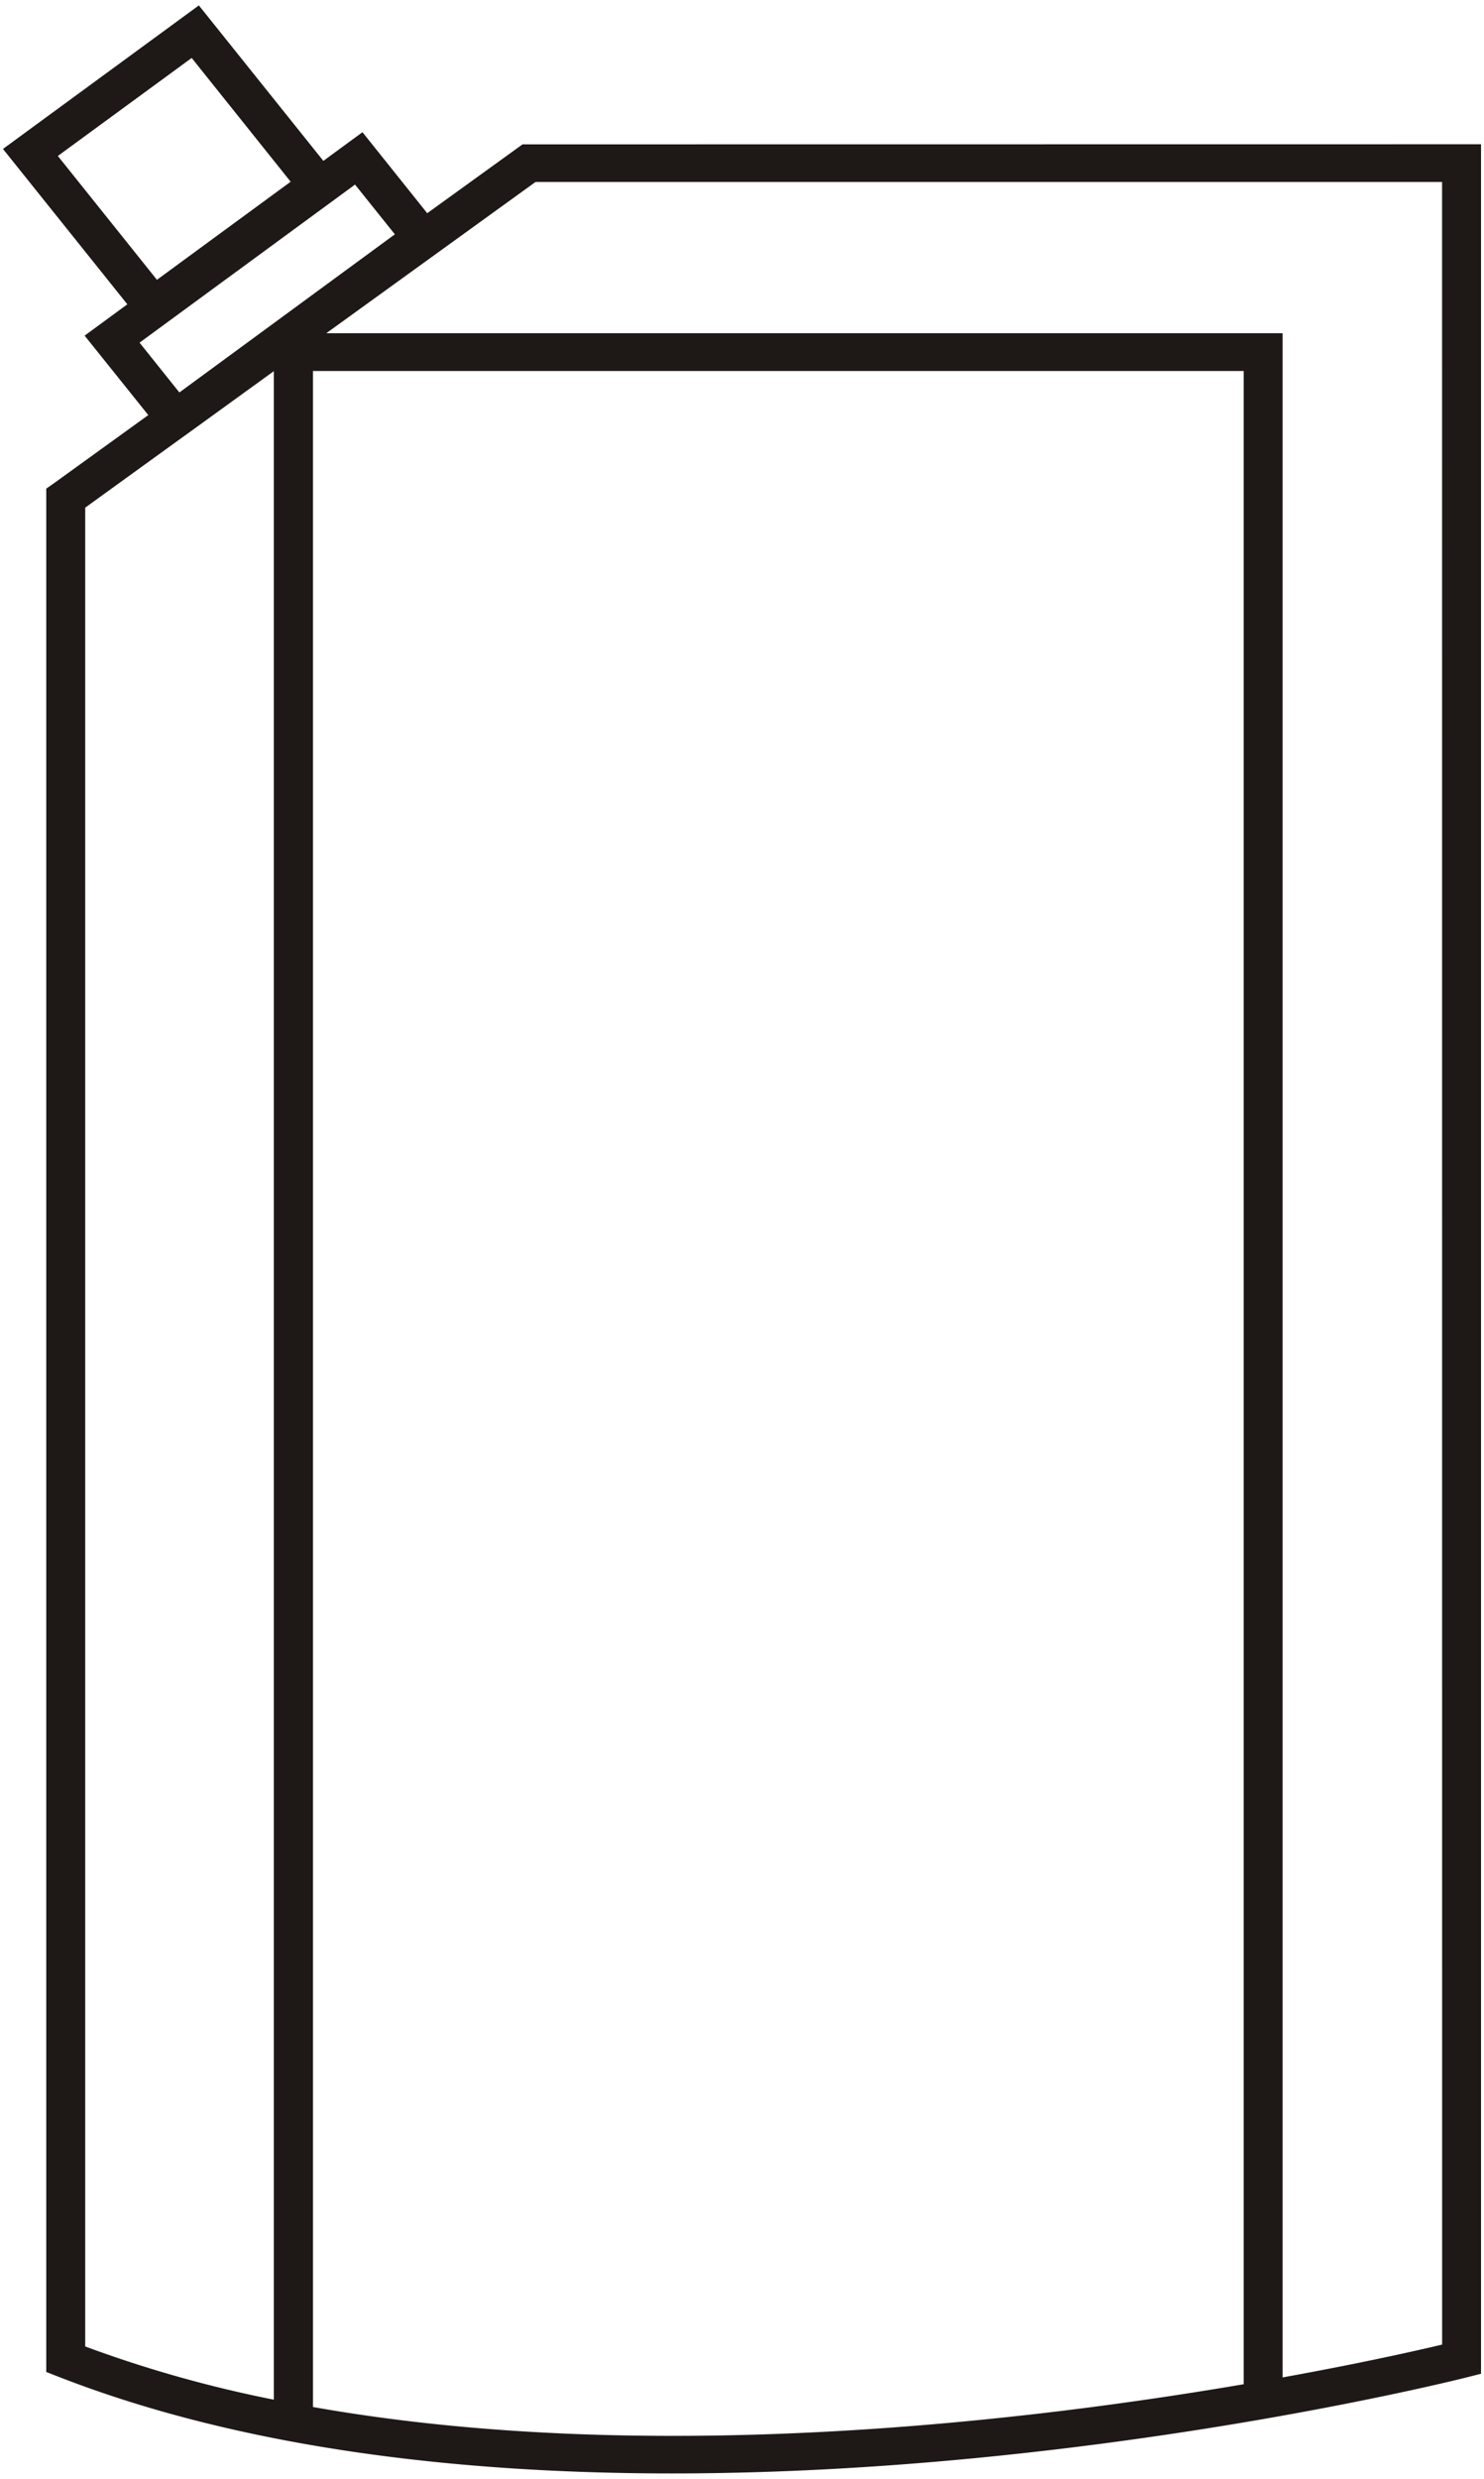 <svg id="Layer_1" data-name="Layer 1" xmlns="http://www.w3.org/2000/svg" viewBox="0 0 275 459"><defs><style>.cls-1{fill:#1e1916;fill-rule:evenodd;}</style></defs><title>Spout Pouch</title><path class="cls-1" d="M267.24,434.14c-4.65,1.11-15.12,3.47-29.56,6.08V61.7H60.47l38.76-28h168ZM58,445.7v-377H230.47V441.48C188.32,448.68,119.3,456.55,58,445.7ZM15.79,94l16.1-11.64v0L36.55,79,50.74,68.73V444.34a228.44,228.44,0,0,1-34.95-9.85Zm50-59.82,7.38,9.21L33.24,72.67l-7.38-9.22ZM35.52,10.73,53.86,33.65,29.08,51.81,10.72,28.88Zm61.31,16L79.17,39.48l-12-15-7.25,5.31L36.85,1,.55,27.58,23.6,56.35l-7.92,5.8,11.8,14.71L10,89.48l-1.43,1V439.21l2.25.88C45.27,453.53,85.81,458,124.55,458c76.63,0,146.17-17.51,147.22-17.78l2.68-.68V26.71Z"/></svg>